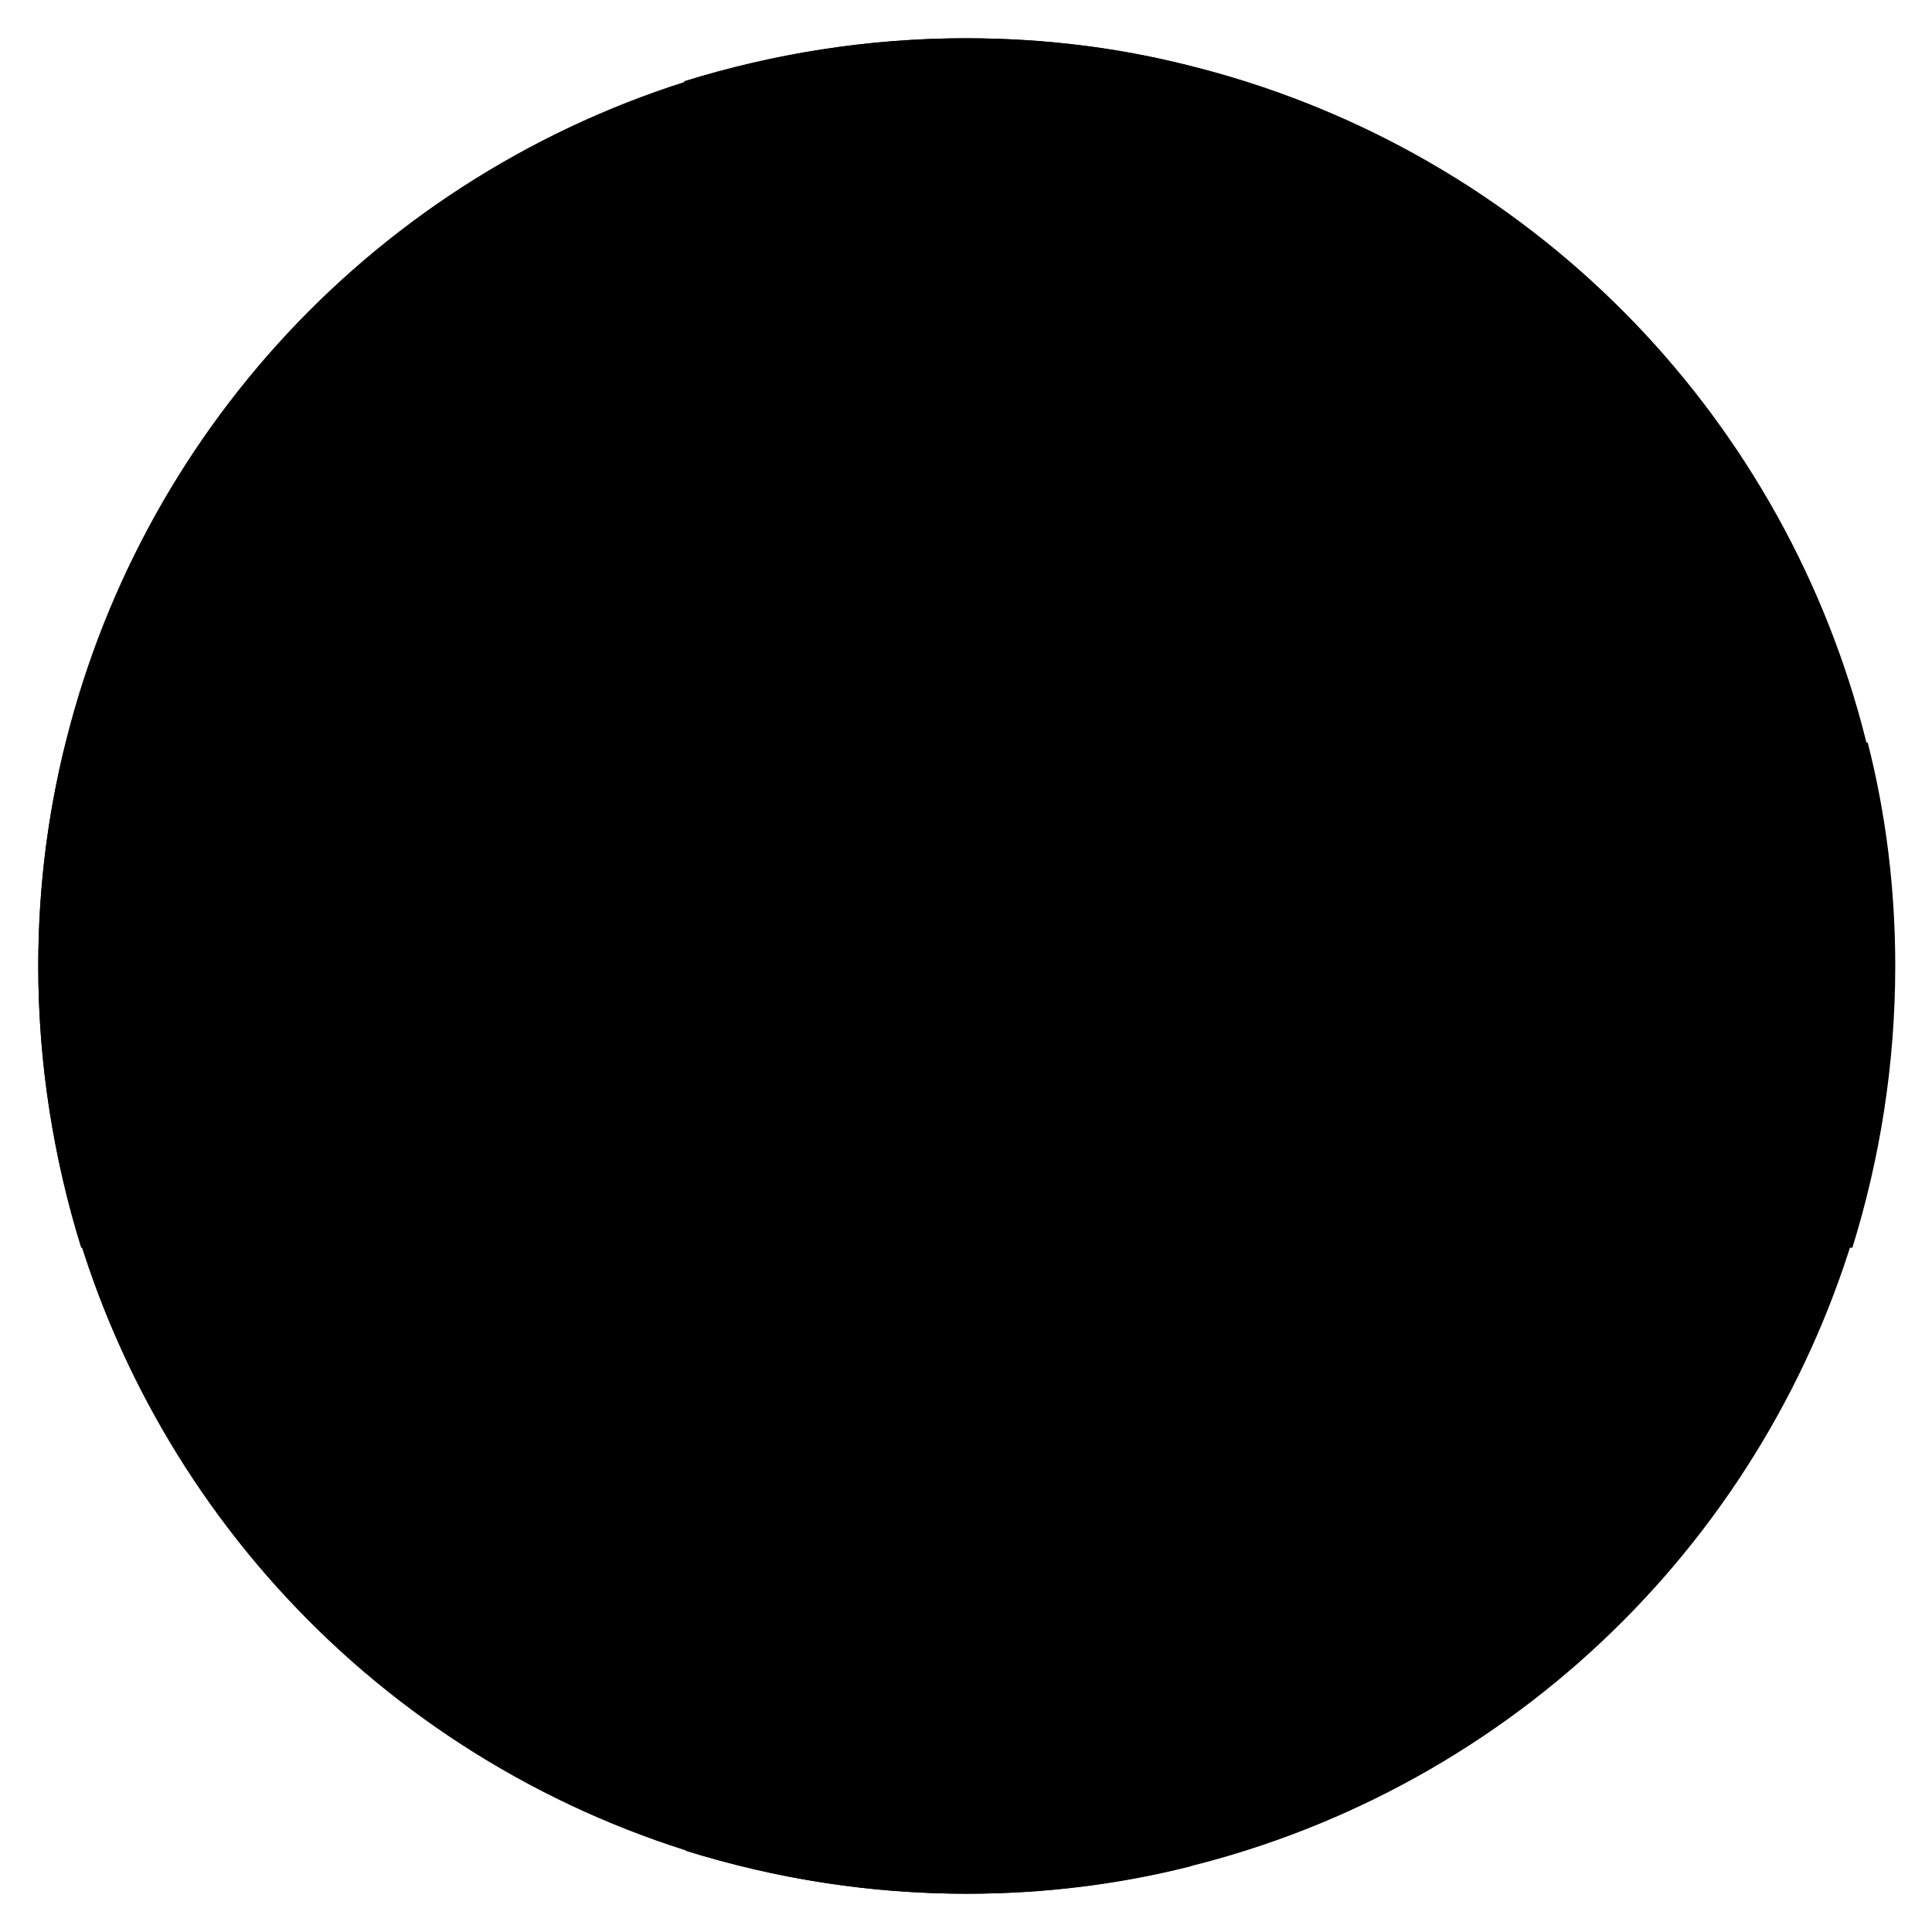 <svg xmlns="http://www.w3.org/2000/svg" viewBox="0 0 126.2 126.2"><circle cx="63.1" cy="63.1" r="60.6"/><path d="M88.8 63.3v18.2H121c1.8-5.8 2.8-12 2.8-18.4 0-5-.6-9.9-1.8-14.6h-15L88.8 63.3zM44.8 92.5v28.4c5.8 1.8 12 2.8 18.4 2.8 5 0 9.9-.6 14.6-1.8v-15.3L62.9 92.5H44.8zM2.5 63.1c0 6.4 1 12.6 2.8 18.4H20l13.7-19.1V48.5H4.3c-1.2 4.7-1.8 9.6-1.8 14.6zM63.1 2.5c-6.4 0-12.6 1-18.4 2.8v14.5l19.1 17.7h13.9V4.3c-4.6-1.2-9.5-1.8-14.6-1.8z"/></svg>
